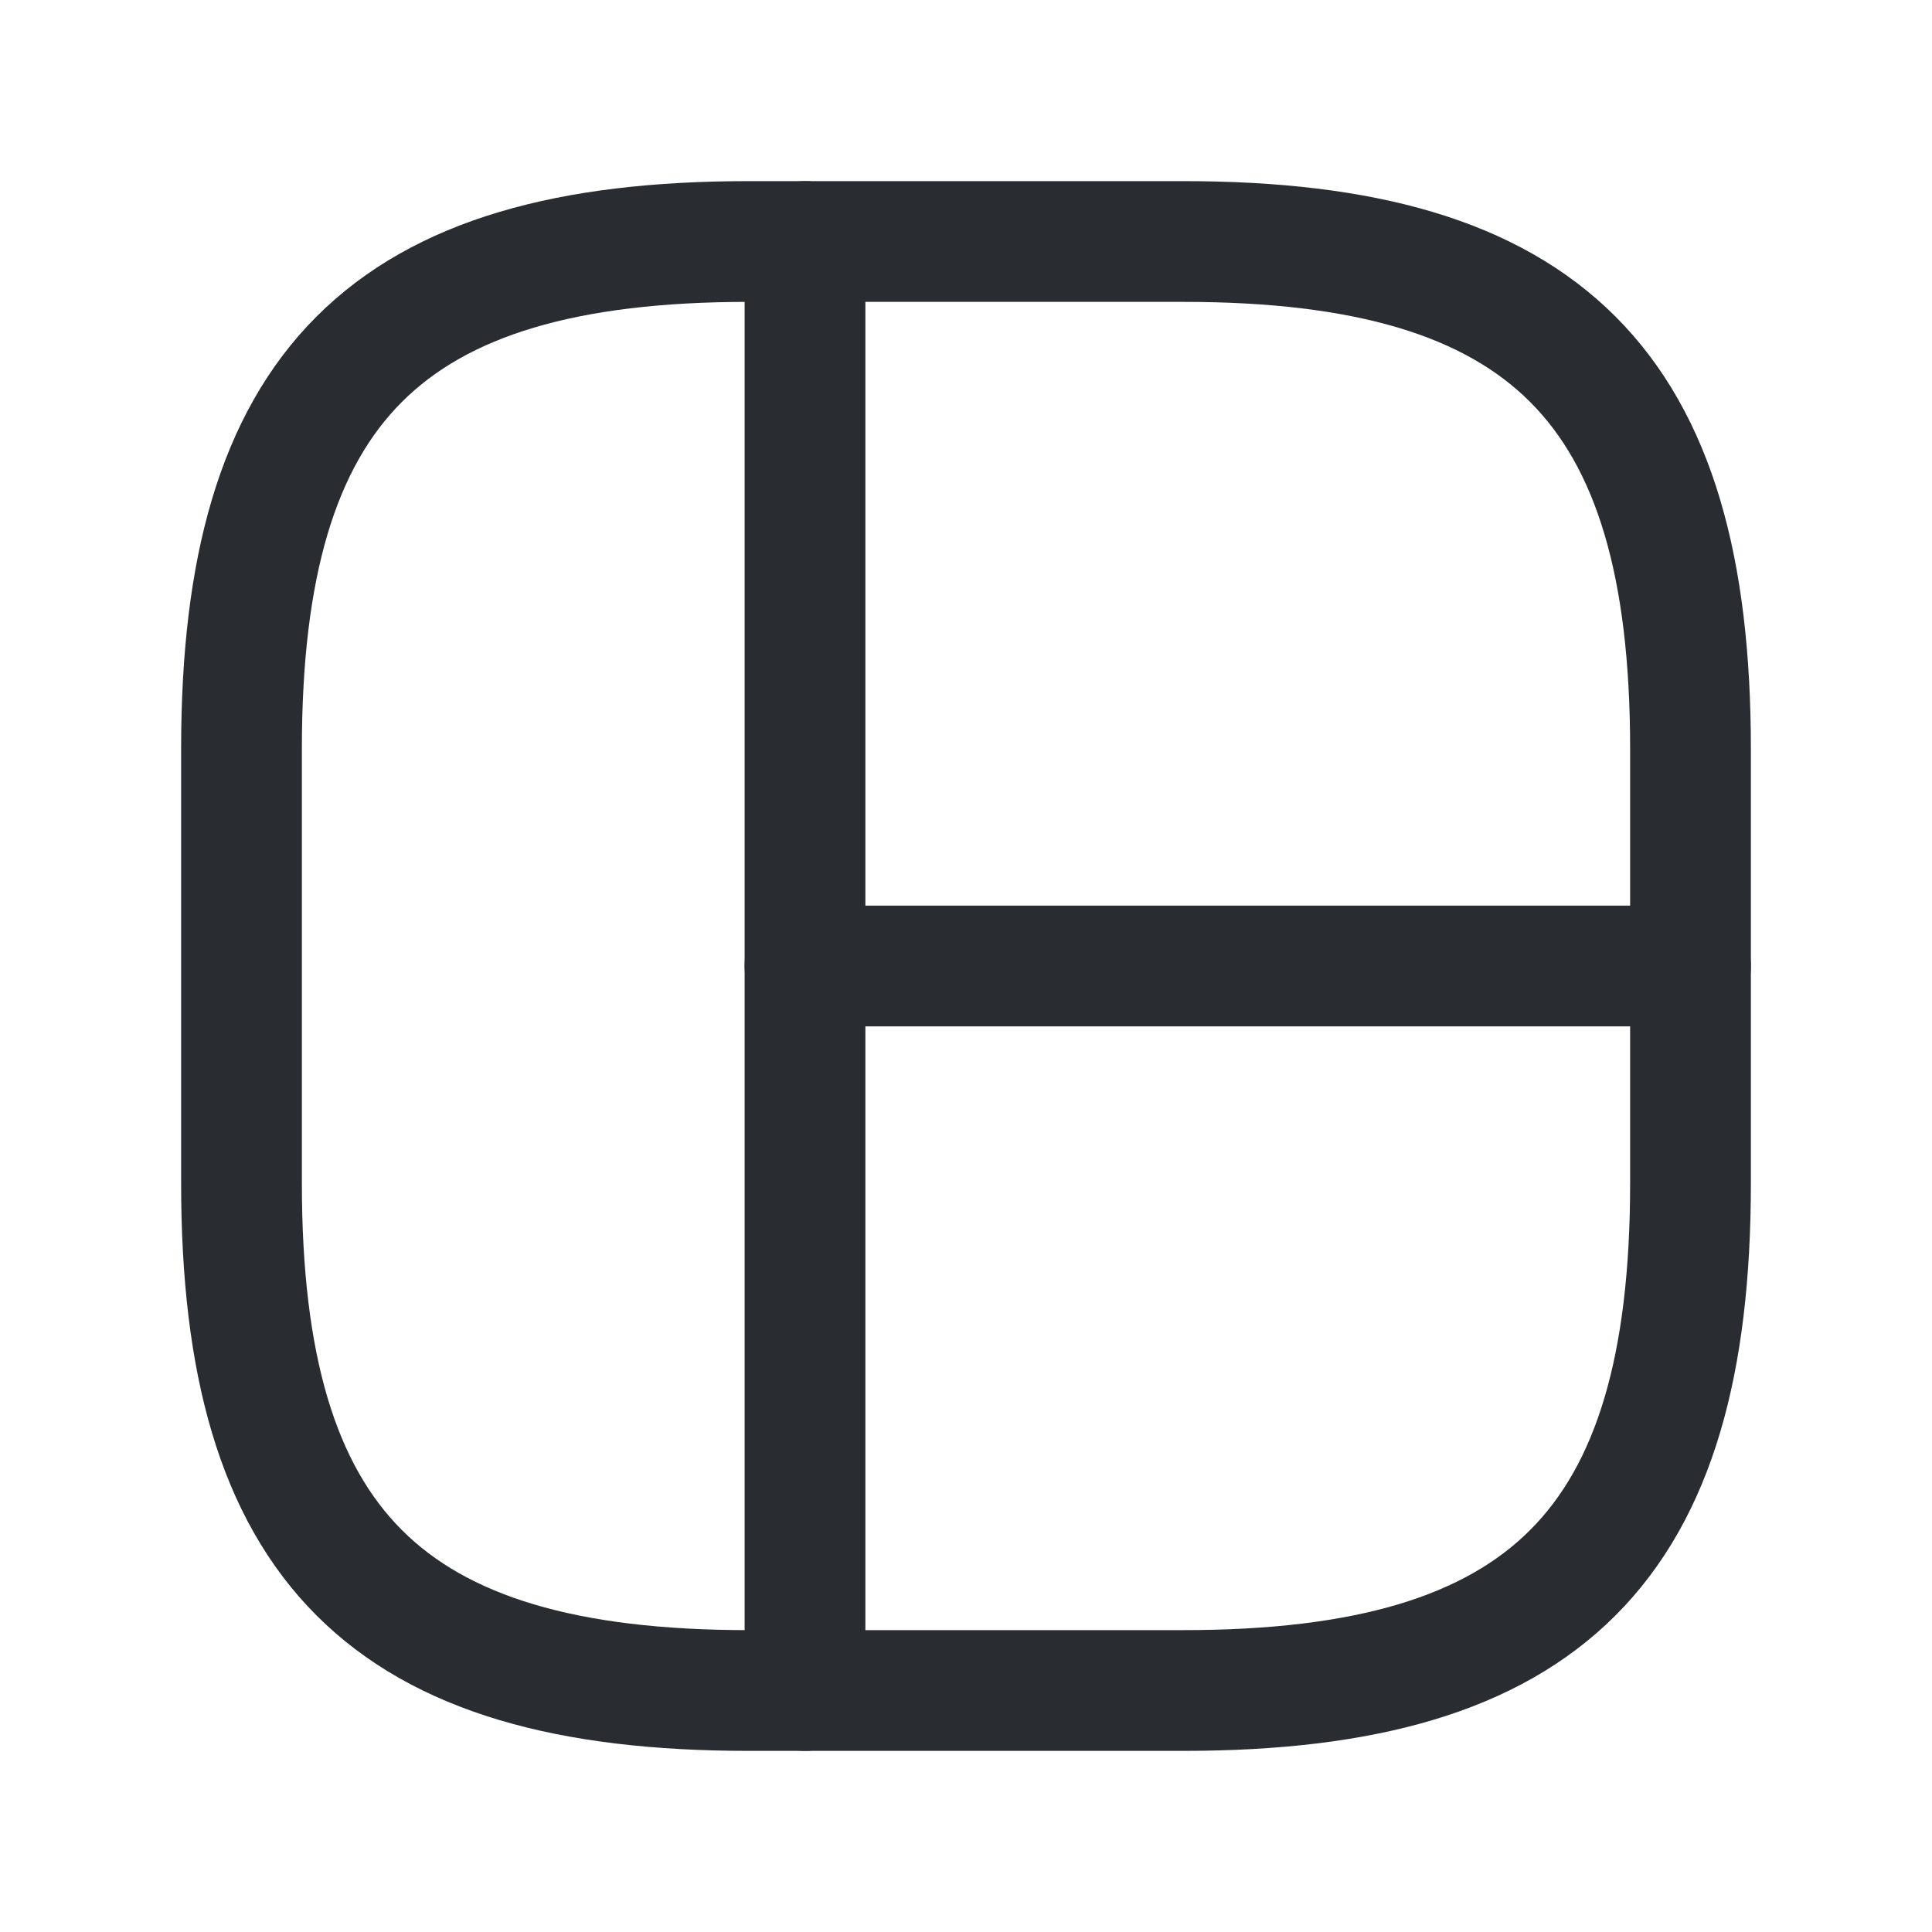 <svg width="24" height="24" viewBox="0 0 24 24" fill="none" xmlns="http://www.w3.org/2000/svg">
<path d="M9.3 21H14.7C19.2 21 21 19.2 21 14.7V9.3C21 4.8 19.2 3 14.7 3H9.3C4.8 3 3 4.8 3 9.3V14.7C3 19.2 4.8 21 9.3 21Z" stroke="#292D32" stroke-width="1.5" stroke-linecap="round" stroke-linejoin="round"/>
<path d="M10 3V21" stroke="#292D32" stroke-width="1.5" stroke-linecap="round" stroke-linejoin="round"/>
<path d="M10 12H21" stroke="#292D32" stroke-width="1.5" stroke-linecap="round" stroke-linejoin="round"/>
</svg>
